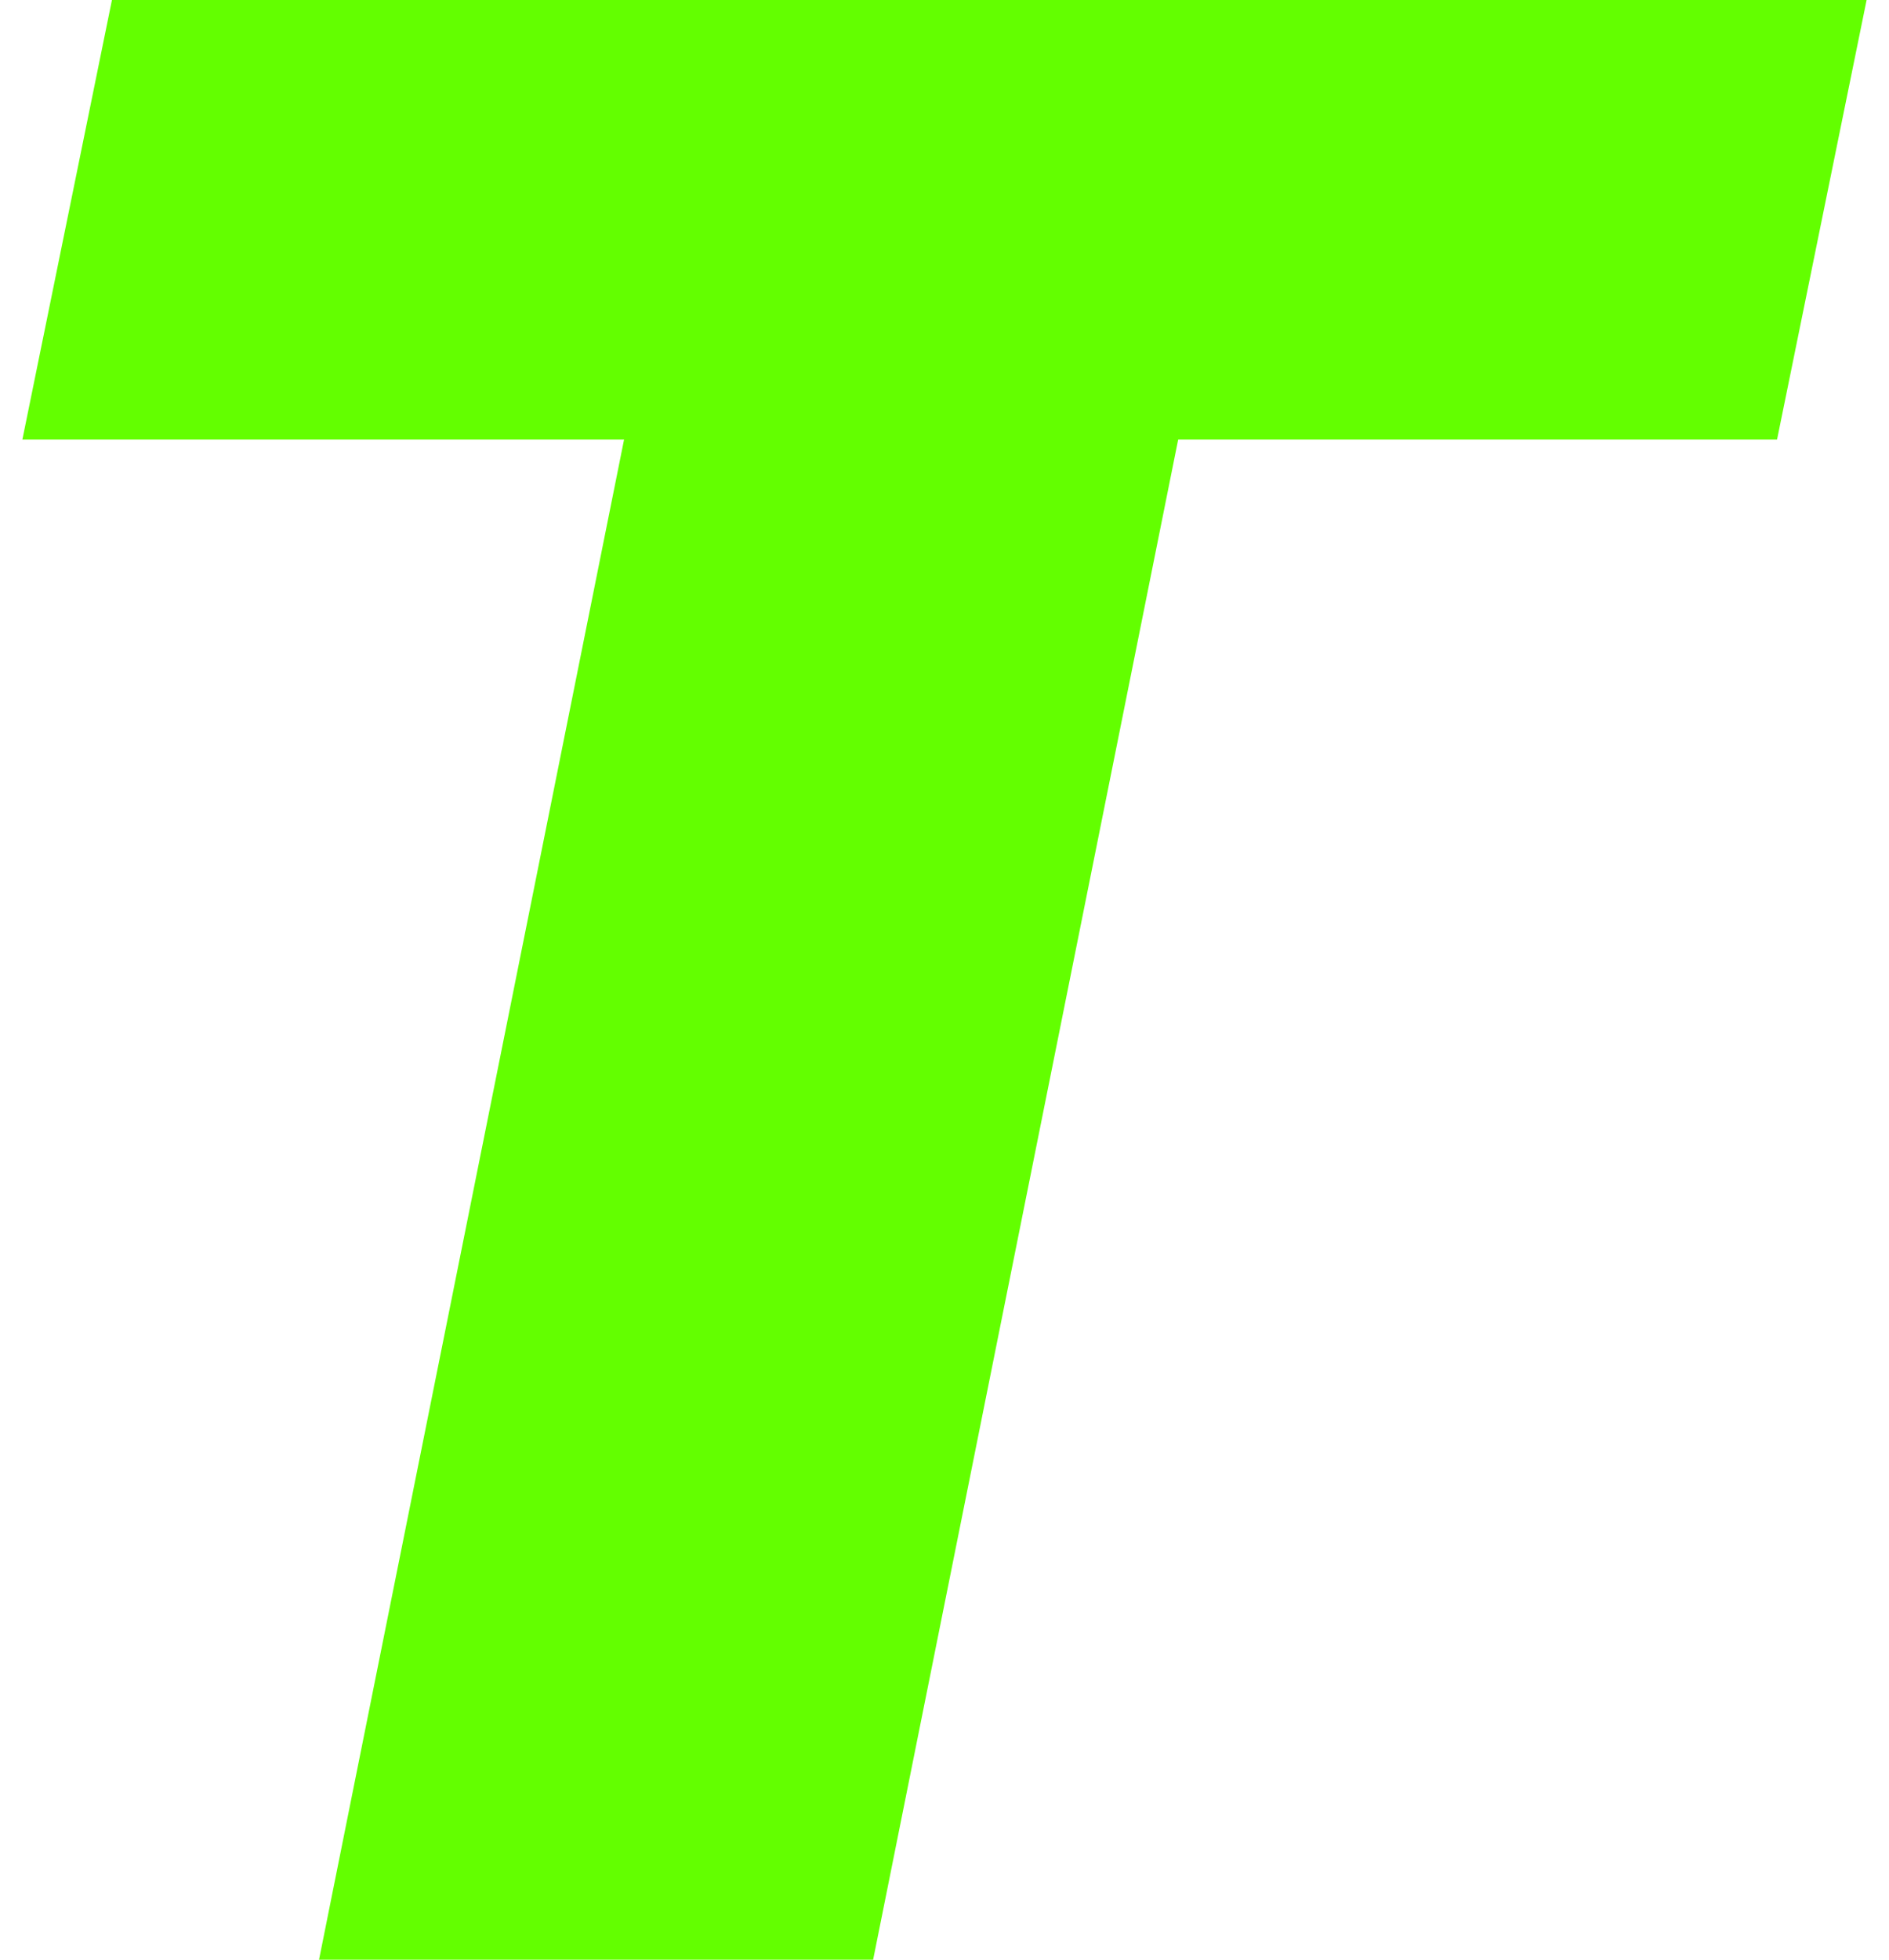 <svg width="54" height="56" viewBox="0 0 54 56" fill="none" xmlns="http://www.w3.org/2000/svg">
<path d="M9.12 56L17.84 12.56H0.64L3.2 -3.8147e-06H53.36L50.8 12.56H33.68L24.96 56H9.12Z" fill="#63FF00"/>
</svg>
